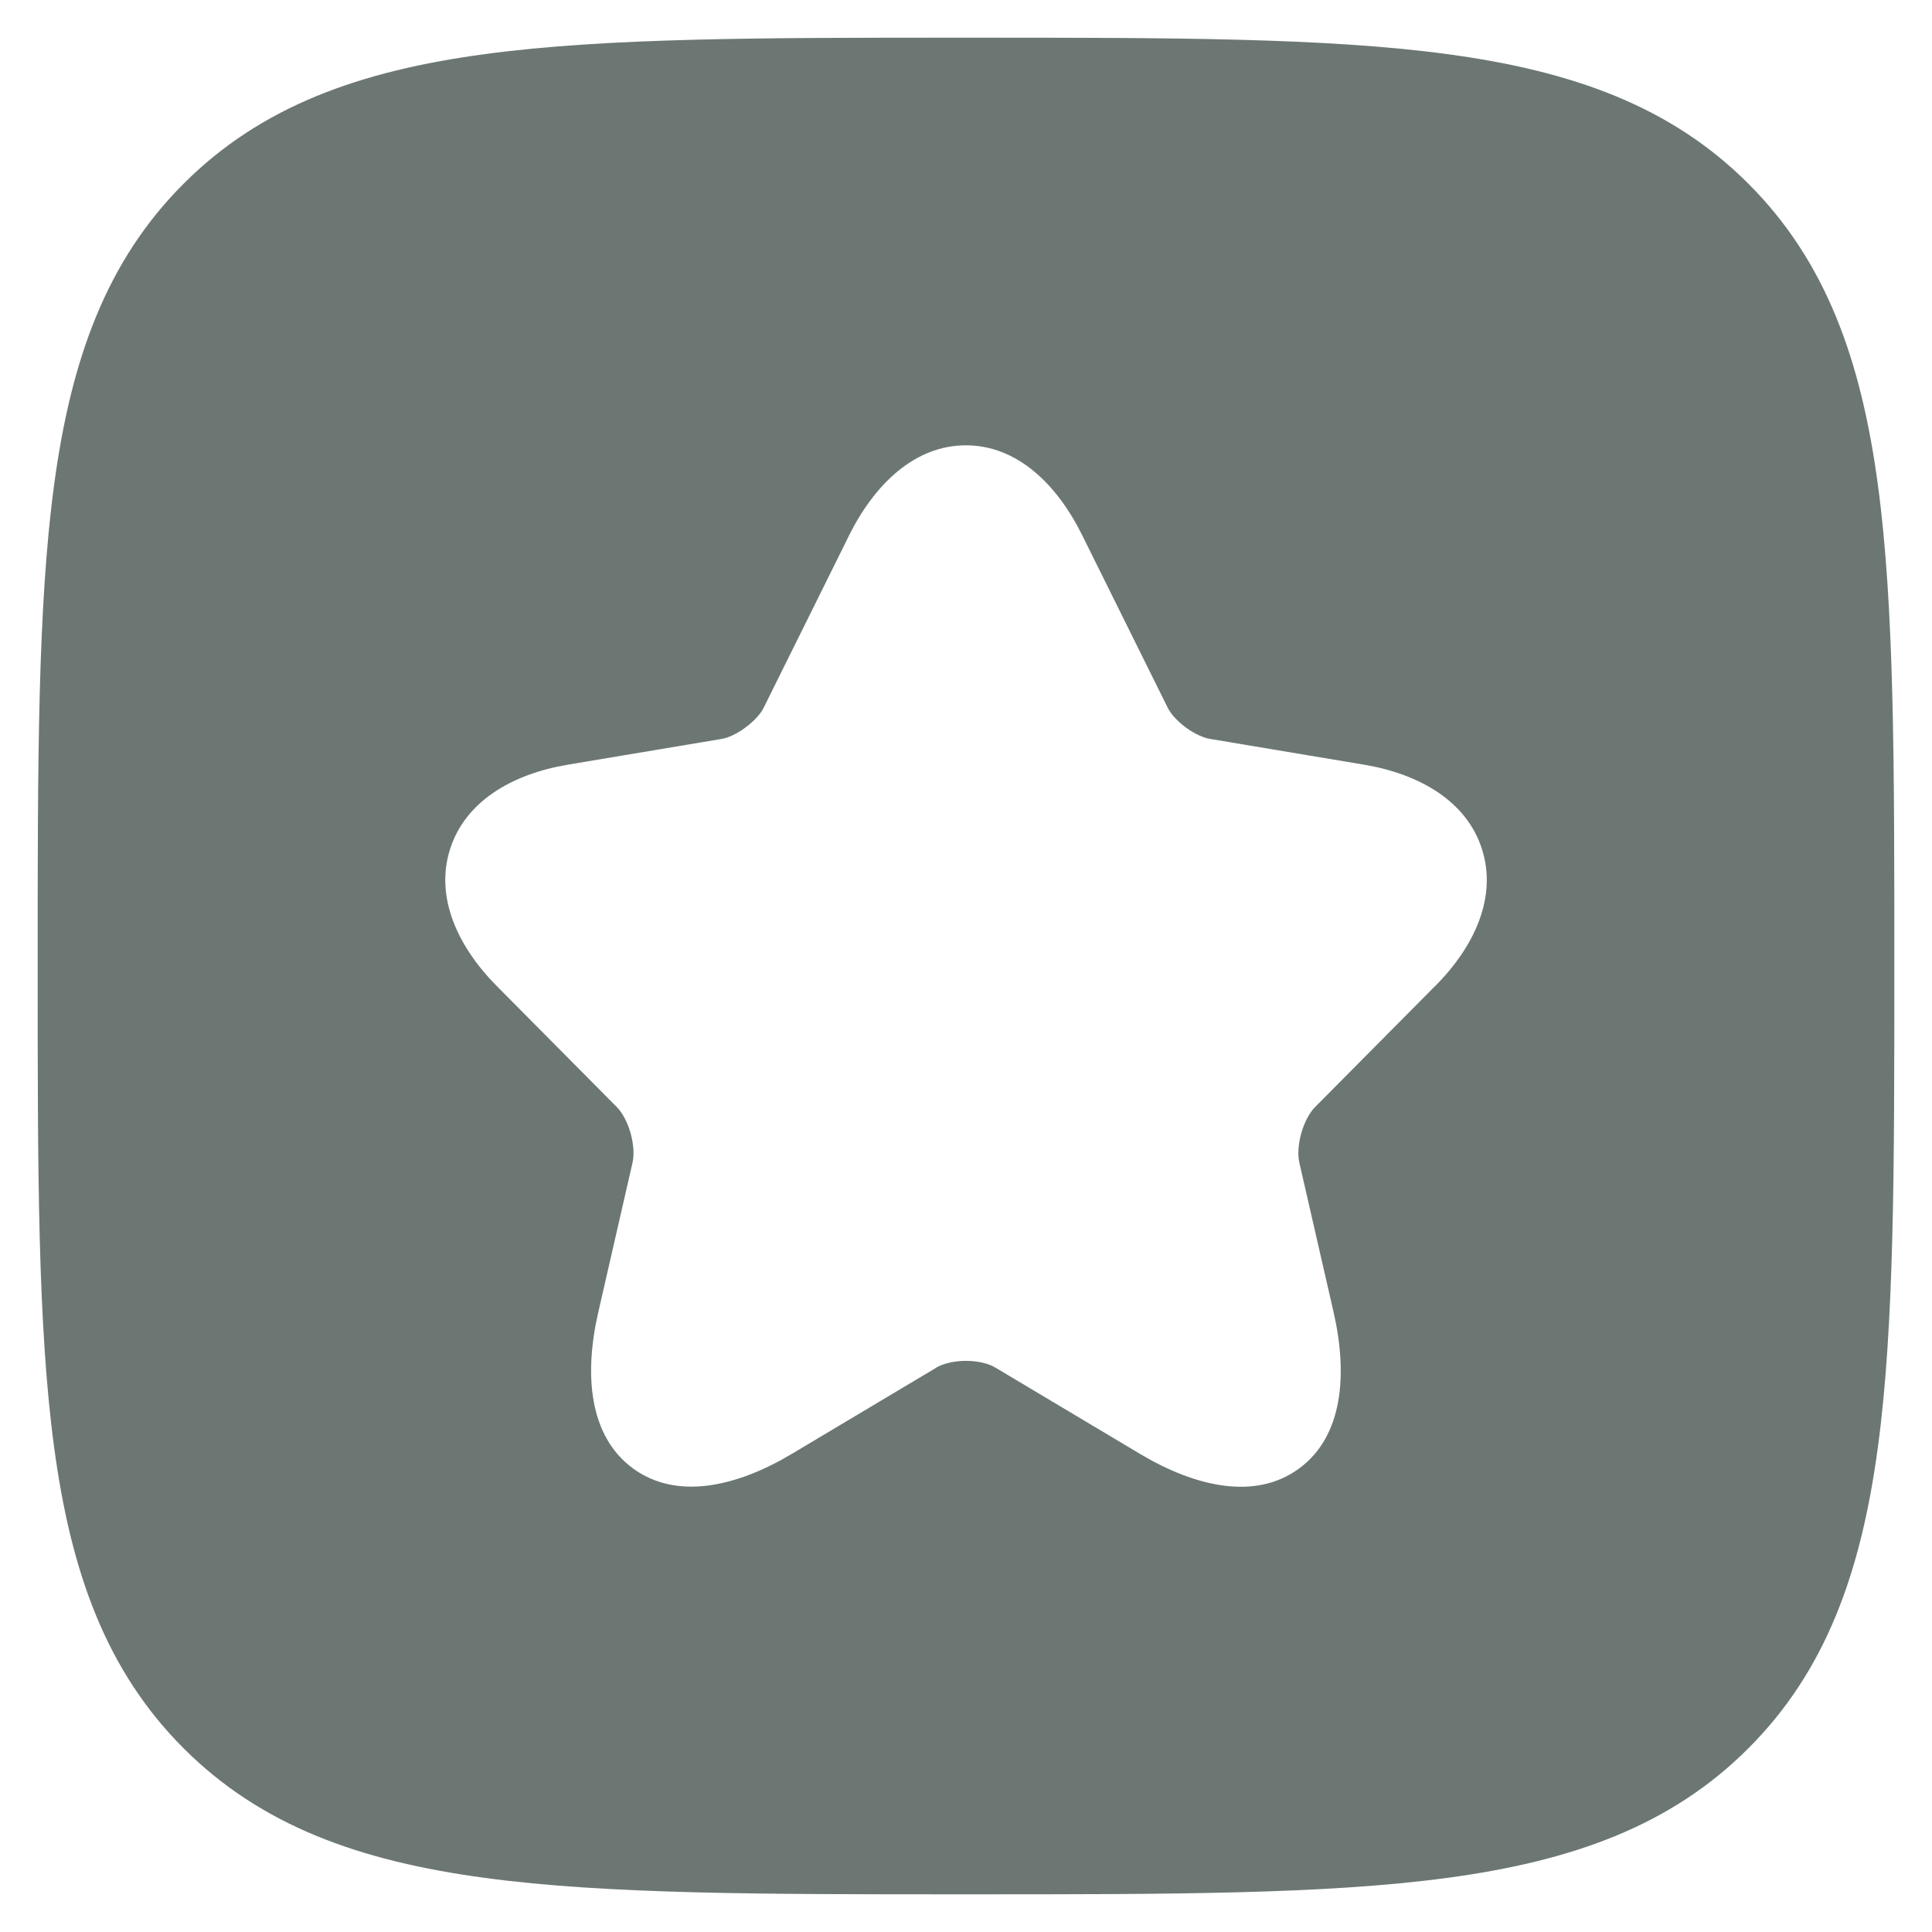 <svg width="16" height="16" viewBox="0 0 16 16" fill="none" xmlns="http://www.w3.org/2000/svg">
<path fill-rule="evenodd" clip-rule="evenodd" d="M8.043 0.312H8.043H7.957H7.957C6.314 0.312 5.024 0.312 4.016 0.448C2.984 0.587 2.164 0.877 1.521 1.521C0.877 2.164 0.587 2.984 0.448 4.016C0.312 5.024 0.312 6.314 0.312 7.957V7.957V8.043V8.043C0.312 9.686 0.312 10.976 0.448 11.984C0.587 13.017 0.877 13.836 1.521 14.479C2.164 15.123 2.984 15.413 4.016 15.552C5.024 15.688 6.314 15.688 7.957 15.688H7.957H8.043H8.043C9.686 15.688 10.976 15.688 11.984 15.552C13.017 15.413 13.836 15.123 14.479 14.479C15.123 13.836 15.413 13.017 15.552 11.984C15.688 10.976 15.688 9.686 15.688 8.043V8.043V7.957V7.957C15.688 6.314 15.688 5.024 15.552 4.016C15.413 2.984 15.123 2.164 14.479 1.521C13.836 0.877 13.017 0.587 11.984 0.448C10.976 0.312 9.686 0.312 8.043 0.312ZM8.963 4.434C8.751 4.005 8.42 3.688 7.999 3.688C7.579 3.688 7.246 4.005 7.032 4.433L7.032 4.434L6.326 5.858L6.325 5.86C6.304 5.904 6.253 5.966 6.176 6.023C6.1 6.08 6.027 6.111 5.98 6.119L5.979 6.119L4.701 6.333C4.238 6.411 3.852 6.638 3.727 7.033C3.602 7.426 3.786 7.836 4.116 8.168L5.111 9.171C5.15 9.211 5.194 9.286 5.222 9.383C5.249 9.48 5.252 9.568 5.239 9.625L5.239 9.626L4.955 10.866C4.836 11.381 4.877 11.892 5.241 12.16C5.606 12.428 6.105 12.311 6.558 12.04L7.755 11.326L7.755 11.325C7.809 11.294 7.897 11.27 8.001 11.27C8.105 11.27 8.192 11.295 8.242 11.325L9.442 12.041C9.895 12.311 10.394 12.43 10.759 12.161C11.123 11.894 11.162 11.382 11.044 10.866L10.76 9.626L10.76 9.625C10.747 9.568 10.75 9.48 10.777 9.383C10.805 9.286 10.849 9.211 10.888 9.171L11.882 8.169L11.883 8.169C12.215 7.836 12.399 7.426 12.273 7.032C12.148 6.638 11.76 6.411 11.298 6.333L10.019 6.119C9.97 6.111 9.895 6.08 9.818 6.023C9.742 5.966 9.691 5.904 9.67 5.86L8.963 4.434Z" fill="#6C7774"/>
</svg>
